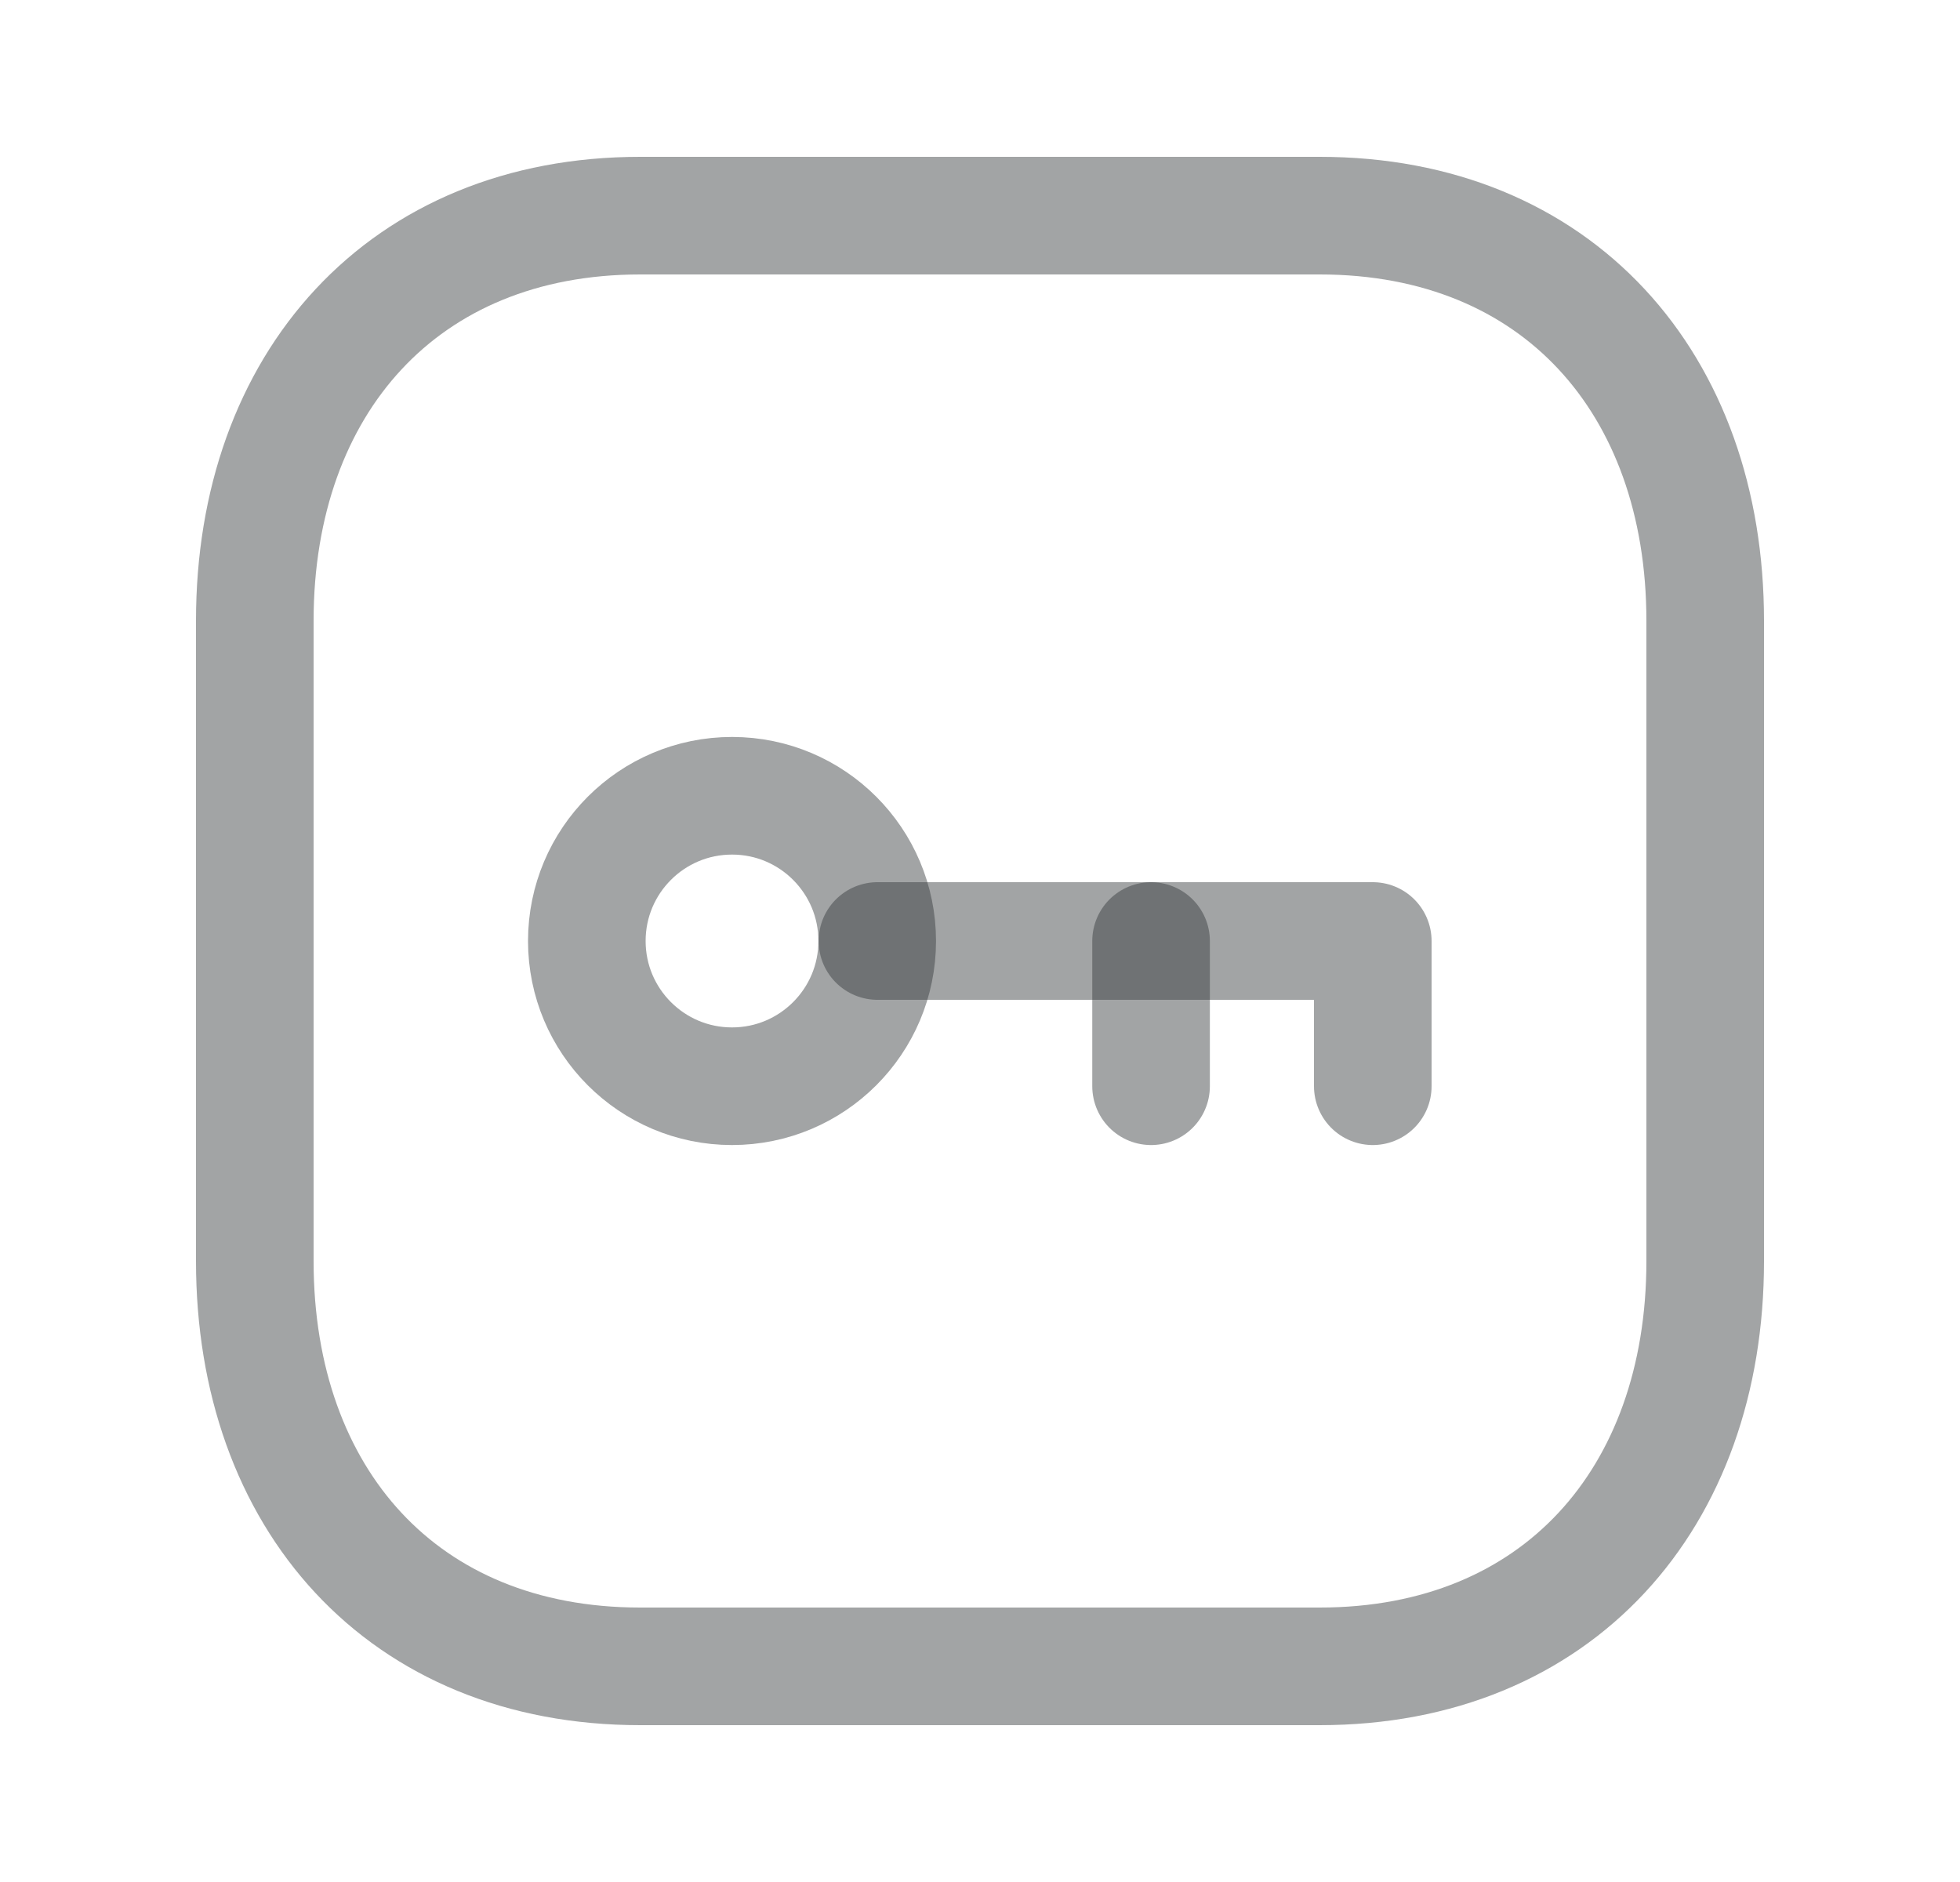 <svg width="25" height="24" viewBox="0 0 25 24" fill="none" xmlns="http://www.w3.org/2000/svg">
<path fill-rule="evenodd" clip-rule="evenodd" d="M16.834 2.75H8.165C5.144 2.75 3.25 4.889 3.25 7.916V16.084C3.25 19.111 5.135 21.25 8.165 21.25H16.833C19.864 21.25 21.75 19.111 21.75 16.084V7.916C21.75 4.889 19.864 2.75 16.834 2.75Z" stroke="#313639" stroke-opacity="0.45" stroke-width="1.5" stroke-linecap="round" stroke-linejoin="round"/>
<path fill-rule="evenodd" clip-rule="evenodd" d="M11.189 12C11.189 13.023 10.36 13.852 9.337 13.852C8.314 13.852 7.485 13.023 7.485 12C7.485 10.977 8.314 10.148 9.337 10.148H9.34C10.361 10.149 11.189 10.978 11.189 12Z" stroke="#313639" stroke-opacity="0.45" stroke-width="1.5" stroke-linecap="round" stroke-linejoin="round"/>
<path d="M11.192 12H17.51V13.852" stroke="#313639" stroke-opacity="0.45" stroke-width="1.5" stroke-linecap="round" stroke-linejoin="round"/>
<path d="M14.682 13.852V12" stroke="#313639" stroke-opacity="0.45" stroke-width="1.5" stroke-linecap="round" stroke-linejoin="round"/>
</svg>
